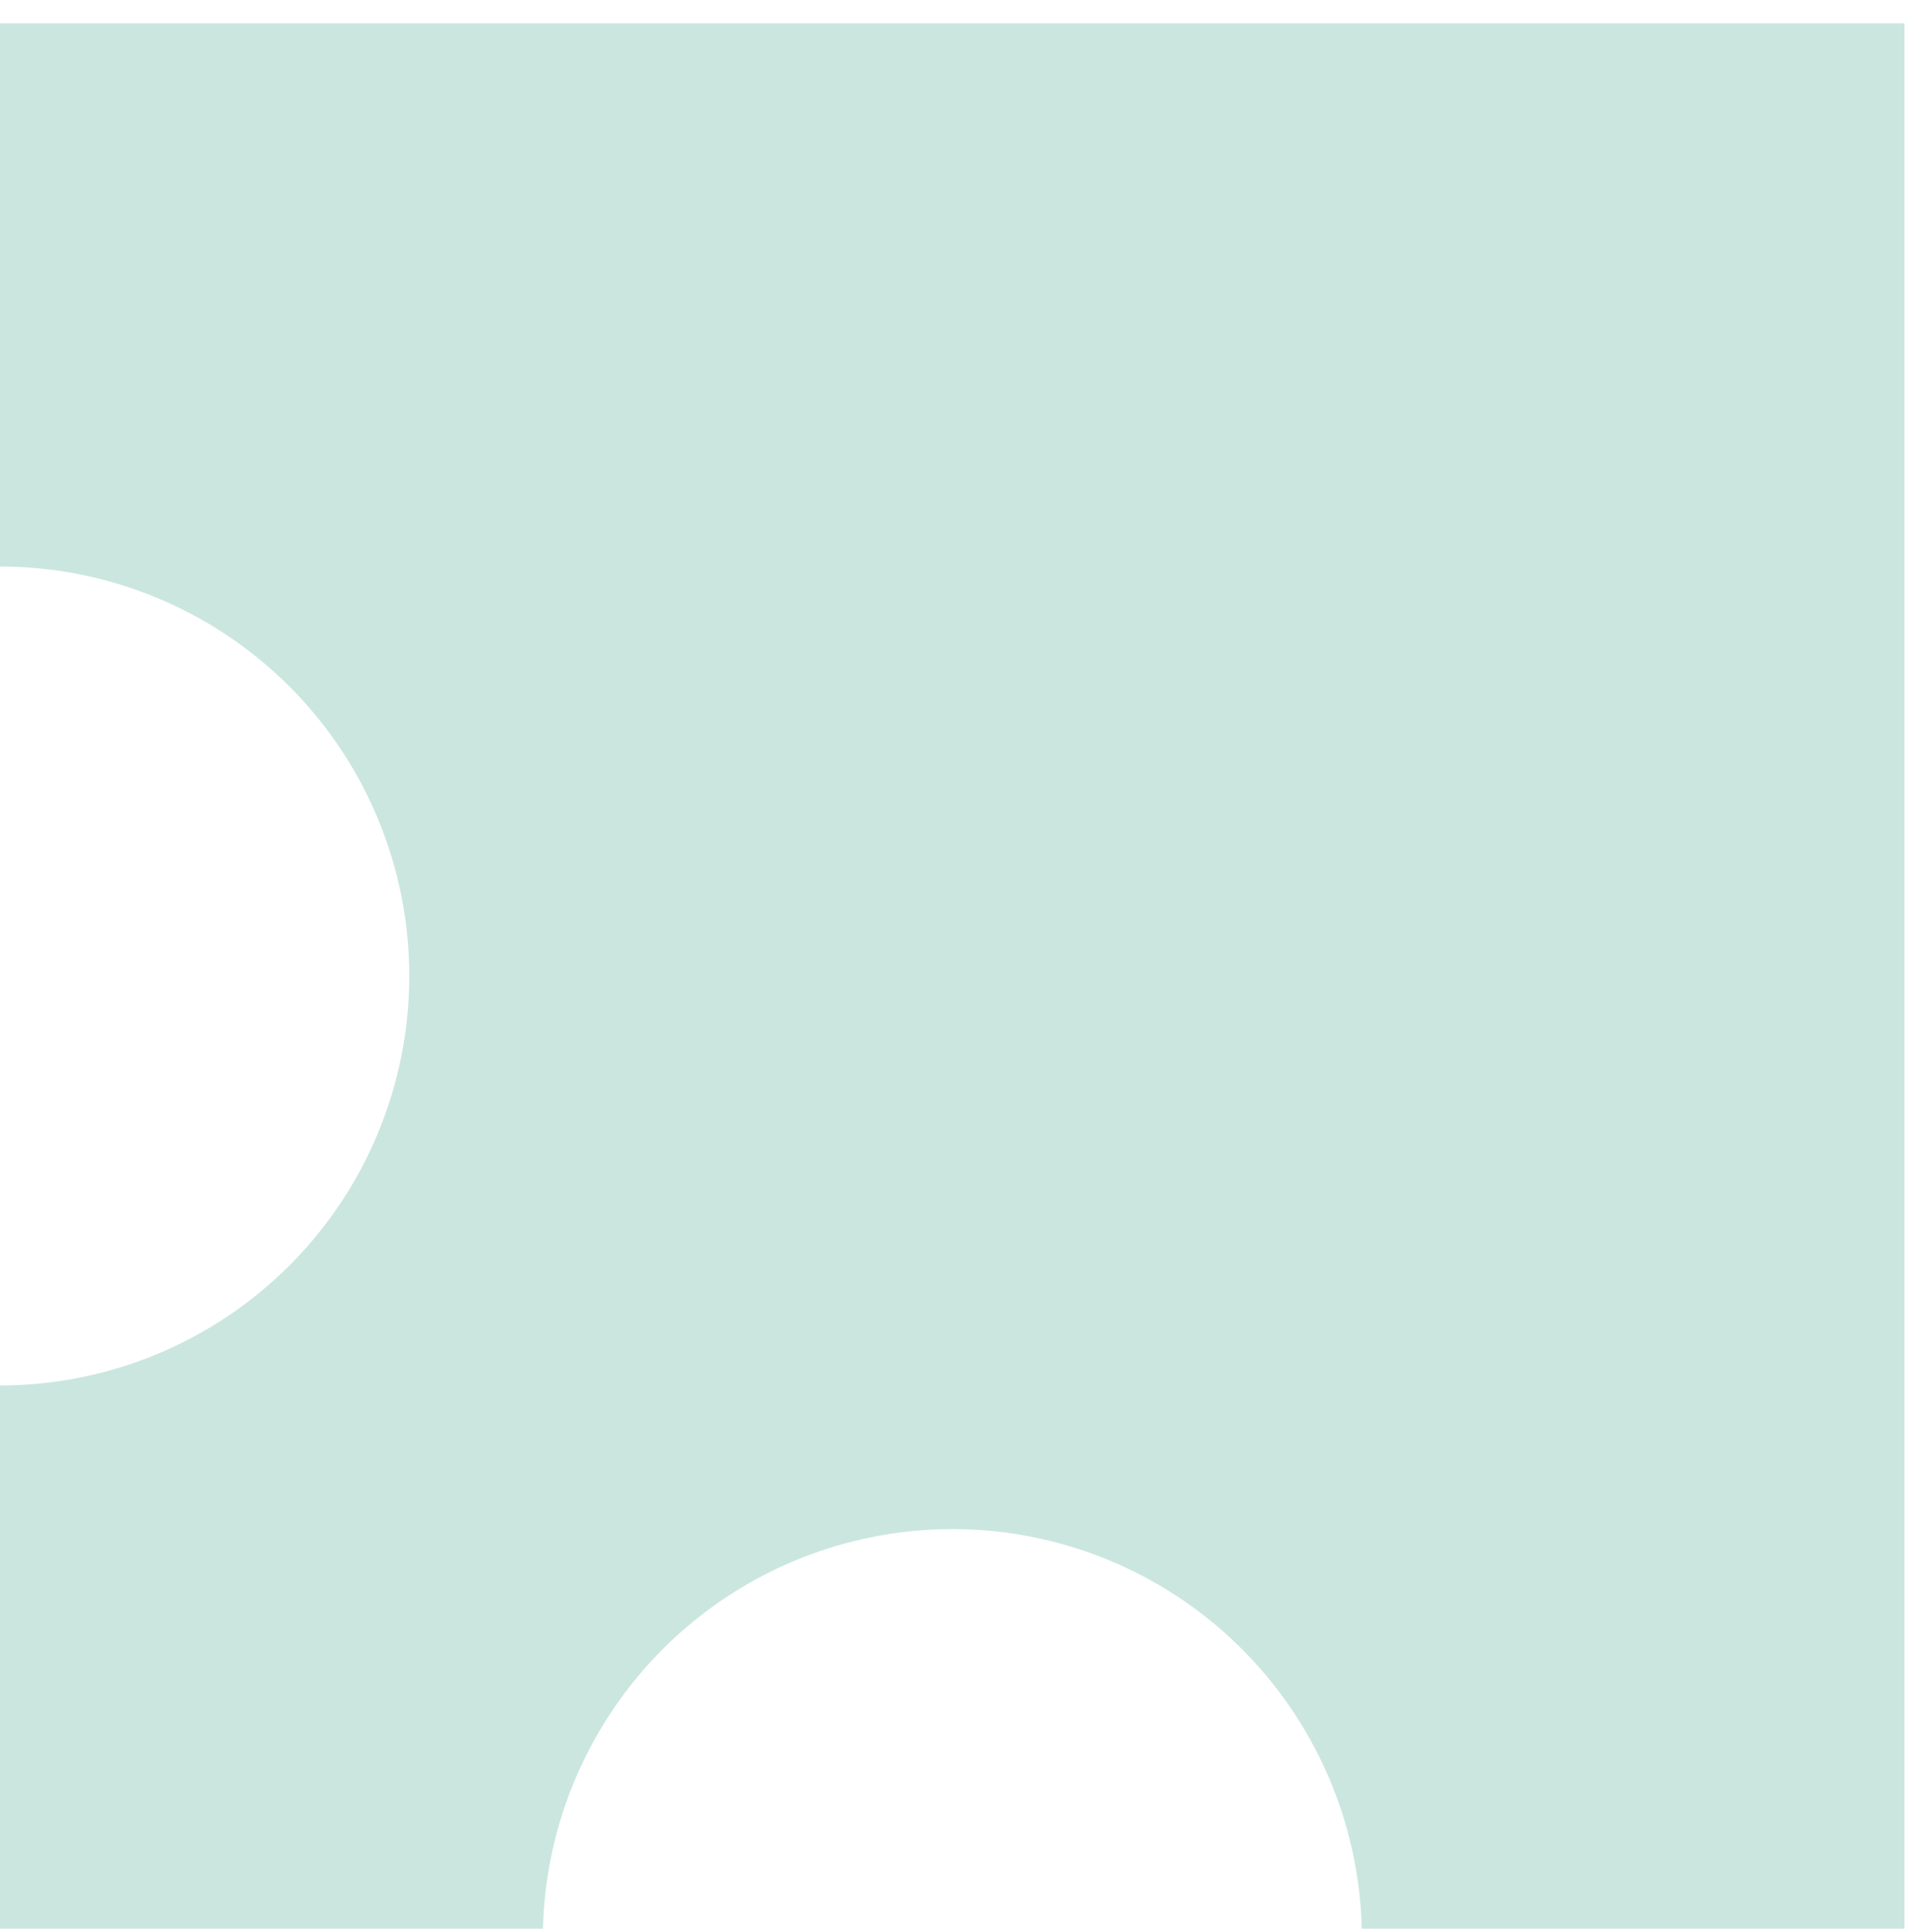 <svg width="76" height="77" viewBox="0 0 76 77" fill="none" xmlns="http://www.w3.org/2000/svg">
<path fill-rule="evenodd" clip-rule="evenodd" d="M0 0.93V22.58C4.328 22.58 8.479 24.299 11.54 27.36C14.601 30.421 16.32 34.572 16.32 38.9C16.32 43.228 14.601 47.38 11.54 50.44C8.479 53.501 4.328 55.22 0 55.22V76.87H21.65C21.755 72.61 23.522 68.561 26.572 65.585C29.622 62.61 33.714 60.944 37.975 60.944C42.236 60.944 46.328 62.61 49.378 65.585C52.428 68.561 54.195 72.61 54.3 76.87H75.94V0.93H0Z" fill="#CAE6DF"/>
</svg>
